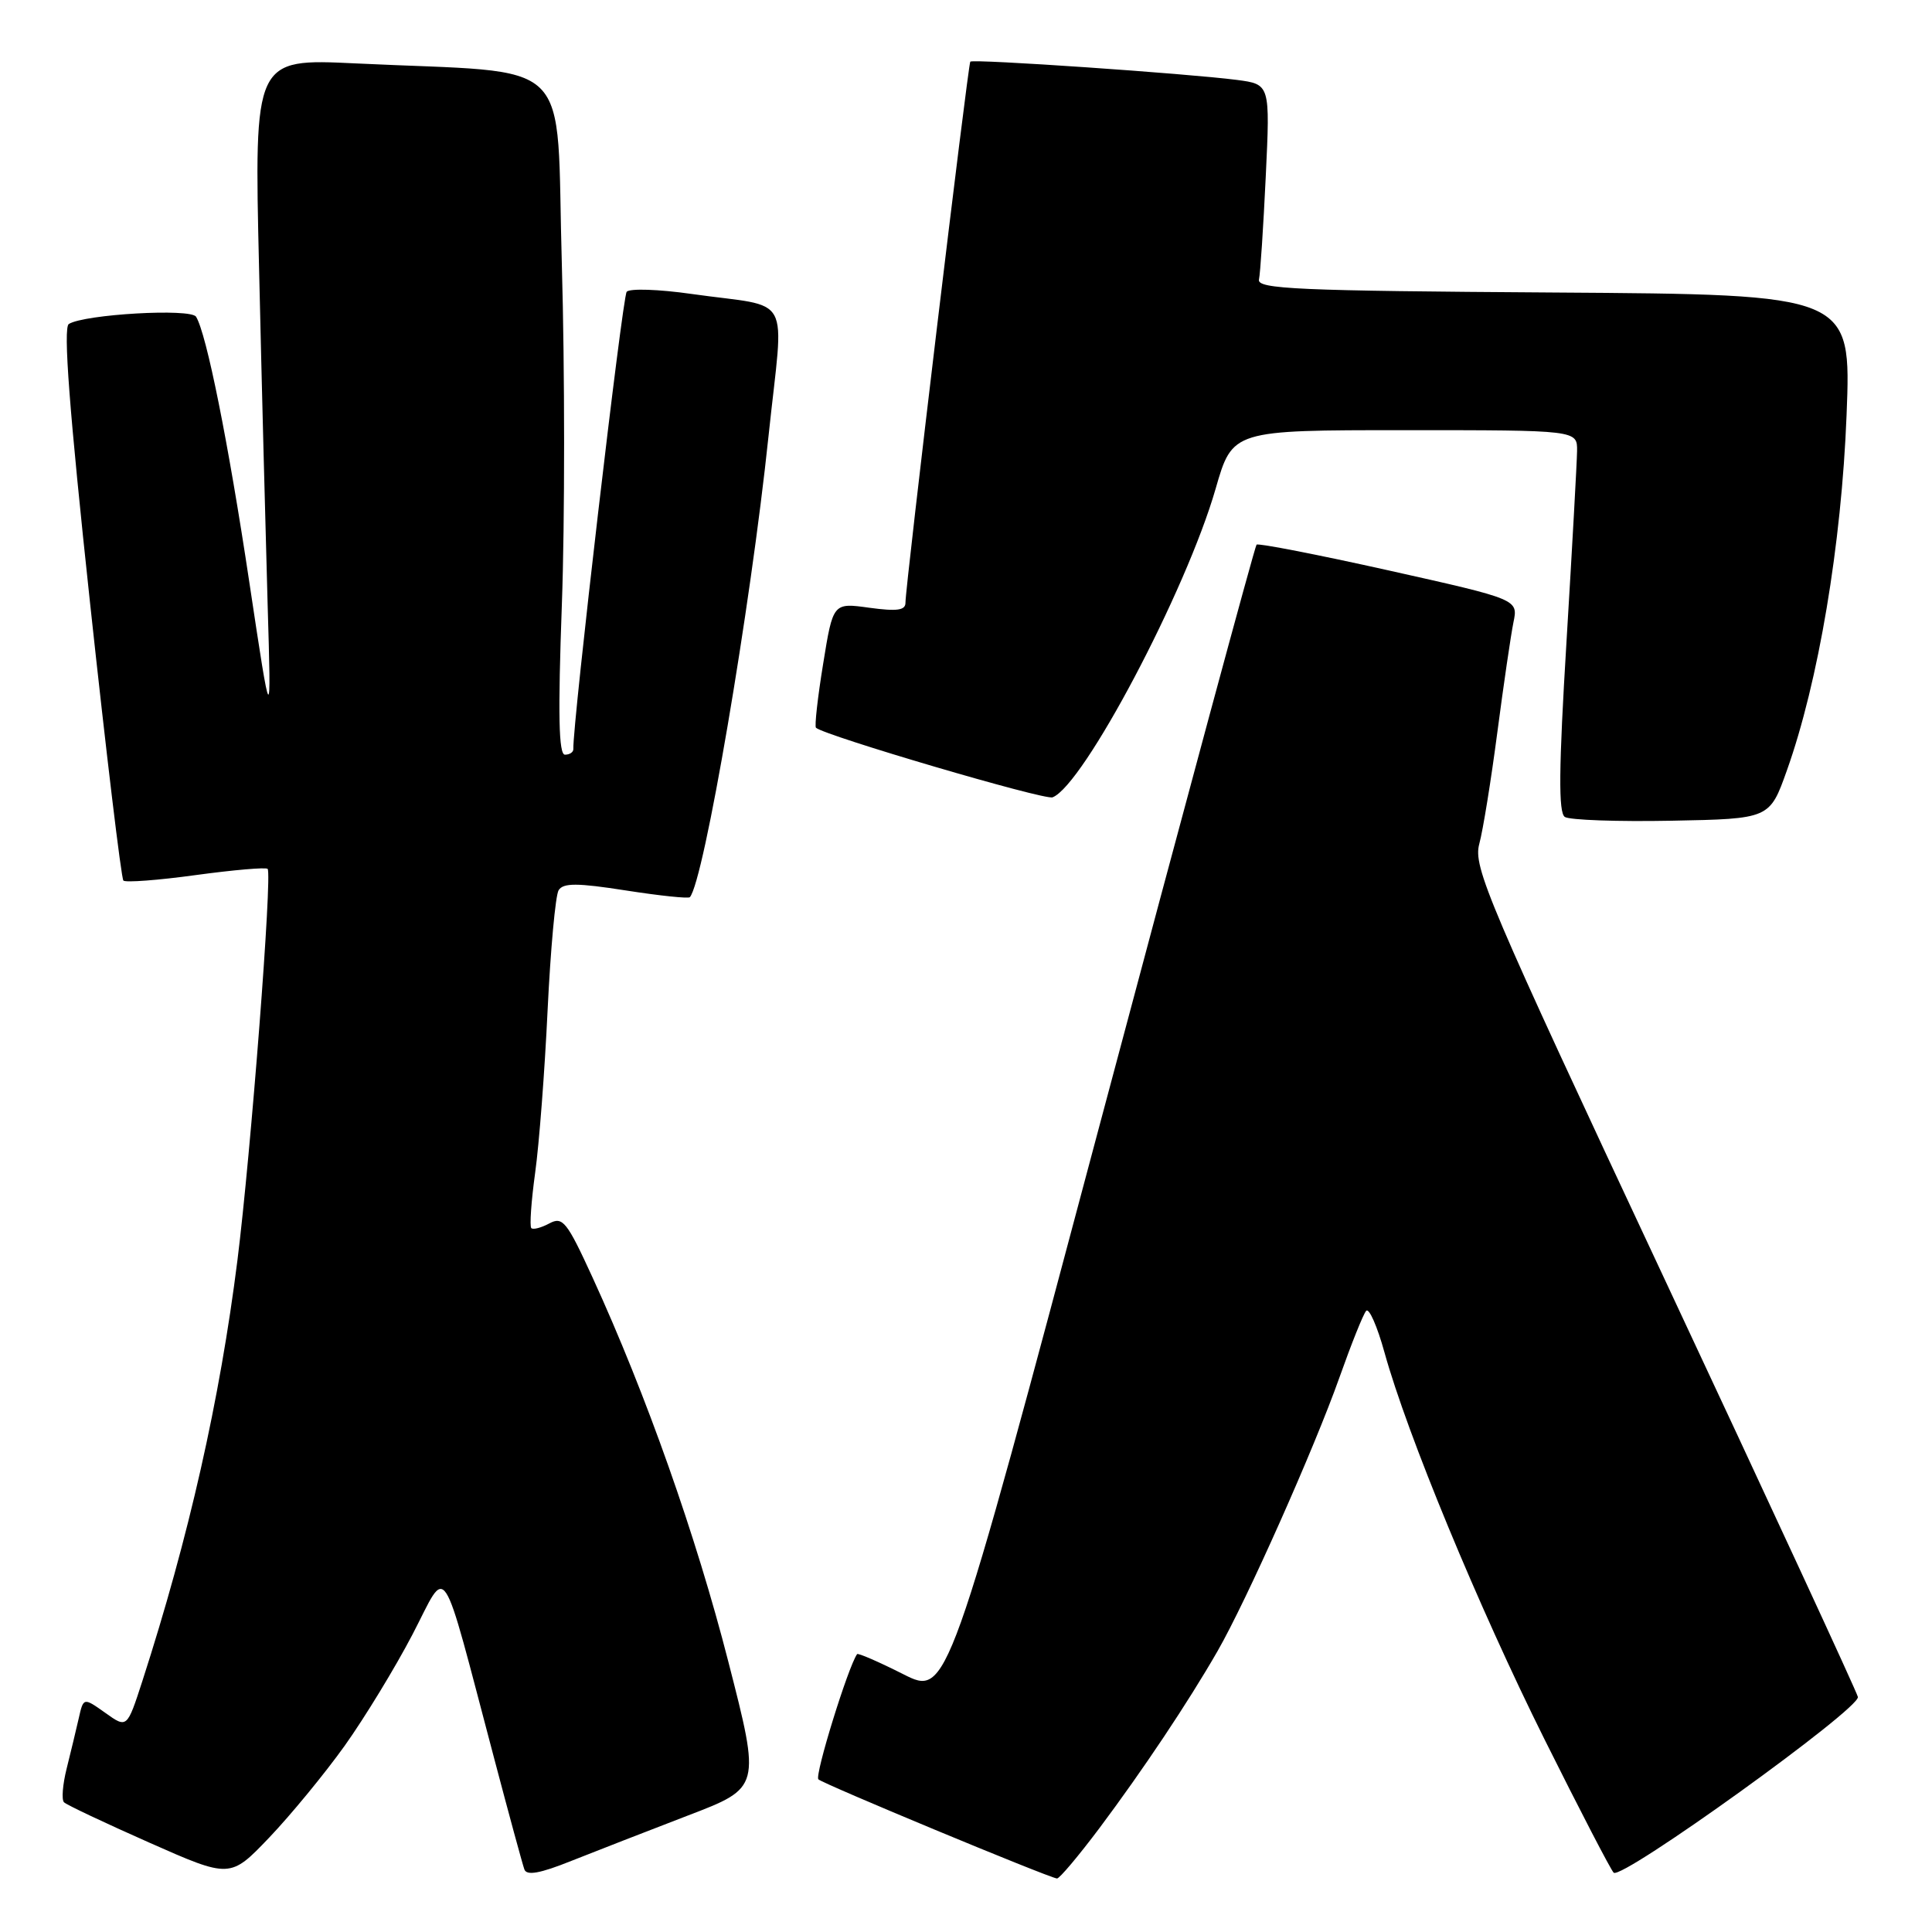 <?xml version="1.0" encoding="UTF-8" standalone="no"?>
<!DOCTYPE svg PUBLIC "-//W3C//DTD SVG 1.1//EN" "http://www.w3.org/Graphics/SVG/1.1/DTD/svg11.dtd" >
<svg xmlns="http://www.w3.org/2000/svg" xmlns:xlink="http://www.w3.org/1999/xlink" version="1.1" viewBox="0 0 256 256">
 <g >
 <path fill="currentColor"
d=" M 45.68 231.31 C 48.33 227.59 52.37 220.96 54.66 216.57 C 59.41 207.46 58.24 205.67 65.48 233.00 C 67.44 240.43 69.24 247.04 69.48 247.70 C 69.78 248.56 71.54 248.25 75.70 246.58 C 78.89 245.31 85.84 242.61 91.14 240.57 C 100.79 236.88 100.79 236.88 96.51 220.19 C 92.24 203.51 85.62 184.77 78.52 169.28 C 75.11 161.84 74.56 161.16 72.79 162.11 C 71.71 162.69 70.63 162.97 70.40 162.73 C 70.16 162.49 70.39 159.19 70.91 155.40 C 71.44 151.60 72.18 141.91 72.56 133.85 C 72.95 125.79 73.60 118.64 74.02 117.96 C 74.63 116.98 76.47 116.98 82.93 117.99 C 87.41 118.69 91.23 119.09 91.41 118.88 C 93.27 116.79 99.43 80.71 101.84 57.72 C 103.88 38.37 105.24 40.88 91.64 38.95 C 87.31 38.33 83.44 38.20 83.04 38.66 C 82.47 39.31 75.86 96.00 75.97 99.25 C 75.99 99.66 75.49 100.00 74.86 100.00 C 74.03 100.00 73.92 94.72 74.45 80.08 C 74.85 69.12 74.84 48.91 74.45 35.16 C 73.62 6.80 76.72 9.83 47.09 8.40 C 33.67 7.76 33.67 7.76 34.33 35.63 C 34.68 50.96 35.20 70.92 35.46 80.00 C 35.95 96.50 35.95 96.50 33.04 77.17 C 30.24 58.52 27.36 44.21 25.98 41.97 C 25.28 40.83 11.20 41.64 9.12 42.93 C 8.35 43.40 9.19 54.41 11.93 79.88 C 14.08 99.84 16.07 116.40 16.35 116.68 C 16.63 116.96 20.95 116.64 25.95 115.95 C 30.95 115.27 35.23 114.90 35.46 115.13 C 36.10 115.77 33.24 152.81 31.46 167.00 C 29.13 185.52 25.03 203.66 18.86 222.76 C 16.83 229.02 16.83 229.02 13.95 226.96 C 11.06 224.91 11.06 224.91 10.43 227.70 C 10.08 229.24 9.36 232.23 8.83 234.35 C 8.30 236.47 8.14 238.48 8.48 238.81 C 8.81 239.15 13.90 241.55 19.79 244.16 C 30.50 248.90 30.50 248.90 35.68 243.48 C 38.52 240.50 43.02 235.03 45.68 231.31 Z  M 145.67 242.25 C 151.46 234.51 157.41 225.60 161.32 218.80 C 165.15 212.14 174.14 191.96 177.49 182.50 C 179.05 178.10 180.63 174.14 181.02 173.70 C 181.40 173.25 182.49 175.73 183.45 179.20 C 186.48 190.12 195.89 212.87 204.67 230.50 C 209.33 239.85 213.45 247.79 213.82 248.14 C 214.90 249.14 246.54 226.37 246.18 224.85 C 246.00 224.11 234.44 199.12 220.49 169.33 C 197.08 119.35 195.19 114.91 196.01 111.83 C 196.51 110.00 197.58 103.33 198.41 97.00 C 199.24 90.67 200.20 84.13 200.54 82.46 C 201.17 79.42 201.17 79.42 184.03 75.59 C 174.61 73.49 166.72 71.95 166.50 72.17 C 166.27 72.39 156.97 106.82 145.81 148.69 C 125.54 224.80 125.54 224.80 119.67 221.83 C 116.44 220.20 113.70 219.01 113.57 219.18 C 112.38 220.85 107.92 235.26 108.44 235.77 C 109.04 236.37 138.66 248.68 140.05 248.91 C 140.36 248.96 142.88 245.96 145.67 242.25 Z  M 236.77 102.09 C 240.95 90.37 244.01 72.15 244.68 55.00 C 245.31 39.02 245.31 39.02 205.91 38.76 C 171.92 38.54 166.54 38.30 166.82 37.04 C 167.00 36.23 167.40 30.08 167.72 23.37 C 168.30 11.17 168.30 11.17 163.90 10.59 C 157.32 9.74 128.87 7.78 128.57 8.17 C 128.26 8.56 119.95 77.89 119.98 79.84 C 120.00 80.88 118.88 81.03 115.19 80.53 C 110.38 79.86 110.38 79.86 109.07 87.97 C 108.34 92.43 107.92 96.24 108.12 96.43 C 109.28 97.48 138.41 106.06 139.47 105.65 C 143.56 104.08 157.17 78.33 161.08 64.75 C 163.31 57.00 163.31 57.00 186.15 57.00 C 209.00 57.00 209.00 57.00 208.97 59.75 C 208.95 61.26 208.32 72.62 207.57 85.00 C 206.54 101.89 206.49 107.69 207.35 108.25 C 207.98 108.66 214.35 108.89 221.49 108.75 C 234.49 108.50 234.49 108.50 236.77 102.09 Z "/>
</g>
</svg>